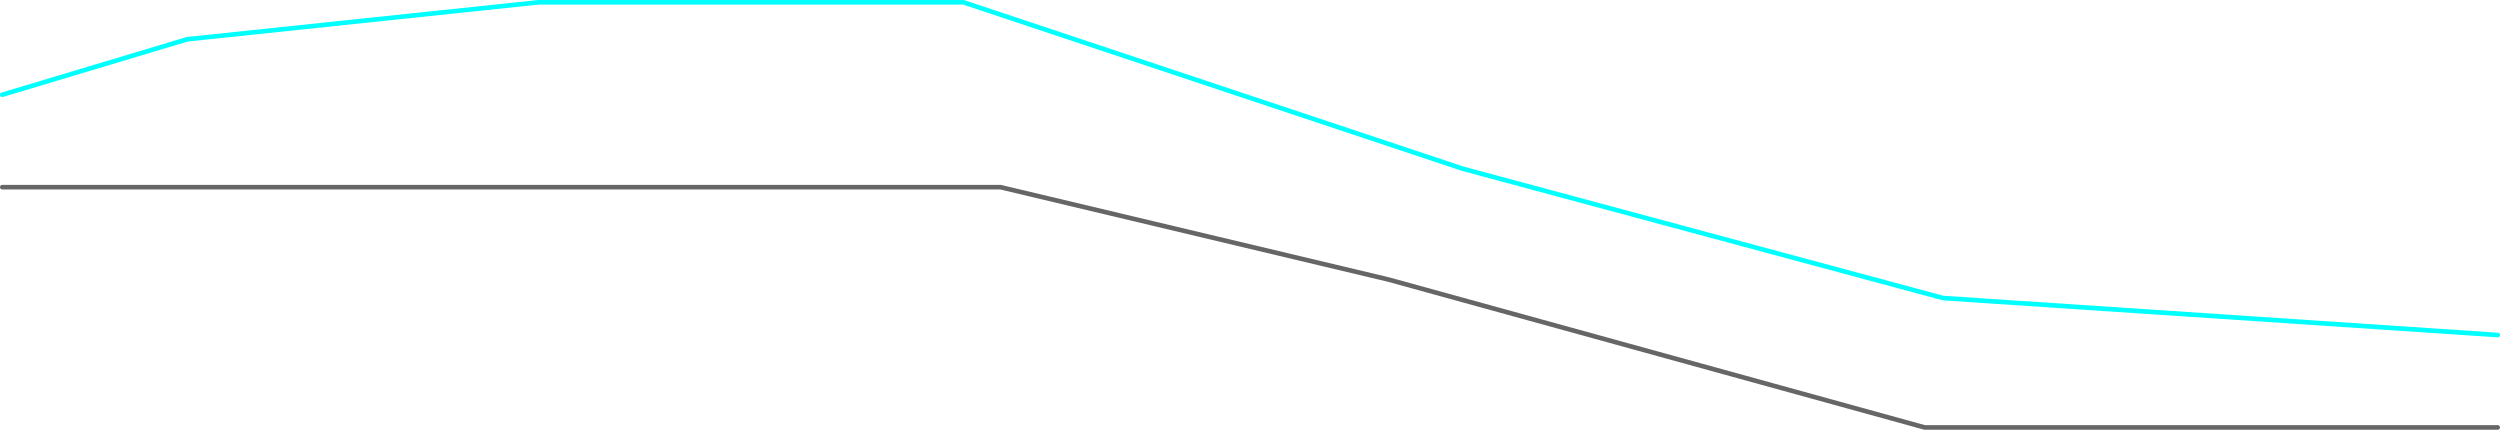 <?xml version="1.0" encoding="UTF-8" standalone="no"?>
<svg xmlns:ffdec="https://www.free-decompiler.com/flash" xmlns:xlink="http://www.w3.org/1999/xlink" ffdec:objectType="frame" height="465.0px" width="2705.0px" xmlns="http://www.w3.org/2000/svg">
  <g transform="matrix(1.0, 0.0, 0.0, 1.0, -237.5, 402.5)">
    <use ffdec:characterId="302" height="465.0" transform="matrix(1.0, 0.0, 0.0, 1.0, 237.5, -402.5)" width="2705.0" xlink:href="#shape0"/>
  </g>
  <defs>
    <g id="shape0" transform="matrix(1.0, 0.0, 0.0, 1.0, -237.5, 402.5)">
      <path d="M2940.0 60.0 L2320.0 60.0 1740.0 -100.0 1320.0 -200.0 240.0 -200.0" fill="none" stroke="#666666" stroke-linecap="round" stroke-linejoin="round" stroke-width="5.0"/>
      <path d="M240.0 -300.0 L440.0 -360.0 820.0 -400.0 1280.0 -400.0 1820.0 -220.0 2340.0 -80.0 2940.0 -40.0" fill="none" stroke="#00ffff" stroke-linecap="round" stroke-linejoin="round" stroke-width="5.0"/>
    </g>
  </defs>
</svg>
